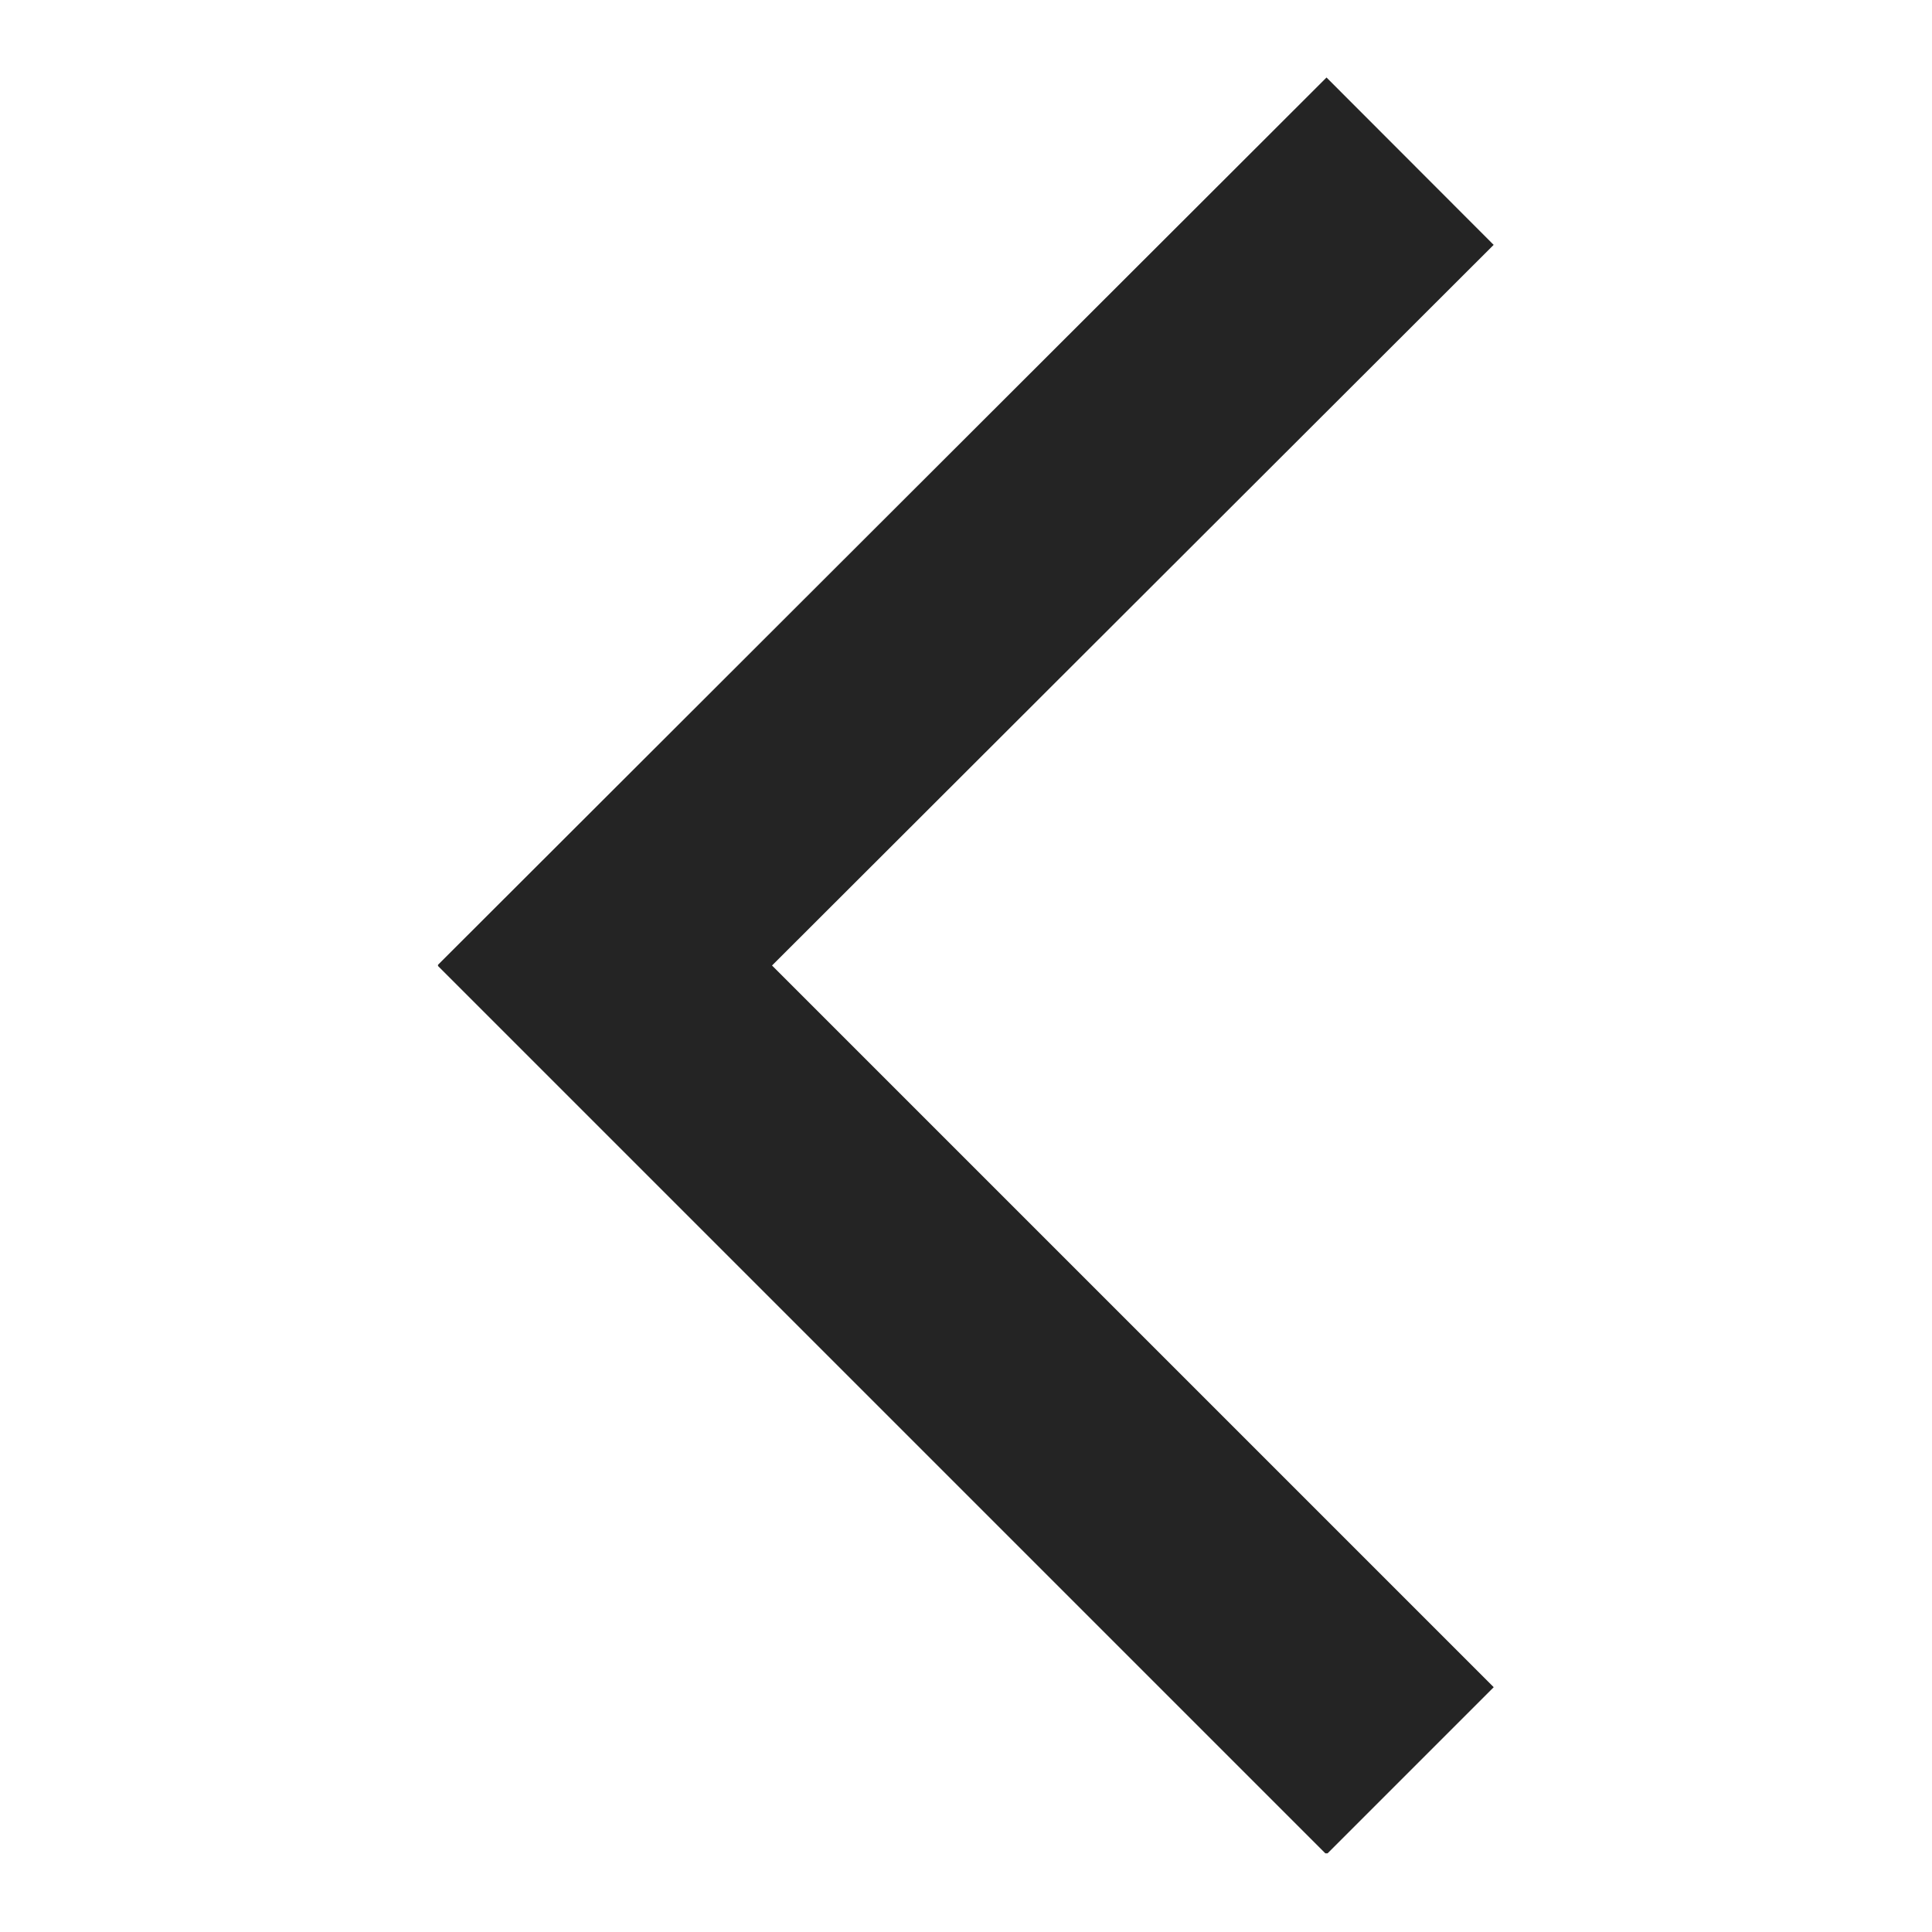 <?xml version="1.0" encoding="UTF-8" standalone="no"?><svg width='14' height='14' viewBox='0 0 14 14' fill='none' xmlns='http://www.w3.org/2000/svg'>
<g clip-path='url(#clip0_32_7)'>
<g clip-path='url(#clip1_32_7)'>
<path d='M10.218 1.168L4.382 6.996L10.218 12.832' stroke='#242424' stroke-width='1.714' stroke-miterlimit='10'/>
</g>
</g>
<defs>
<clipPath id='clip0_32_7'>
<rect width='12.87' height='12.87' fill='white' transform='translate(0.56 0.56)'/>
</clipPath>
<clipPath id='clip1_32_7'>
<rect width='7.653' height='12.88' fill='white' transform='translate(3.174 0.56)'/>
</clipPath>
</defs>
</svg>
